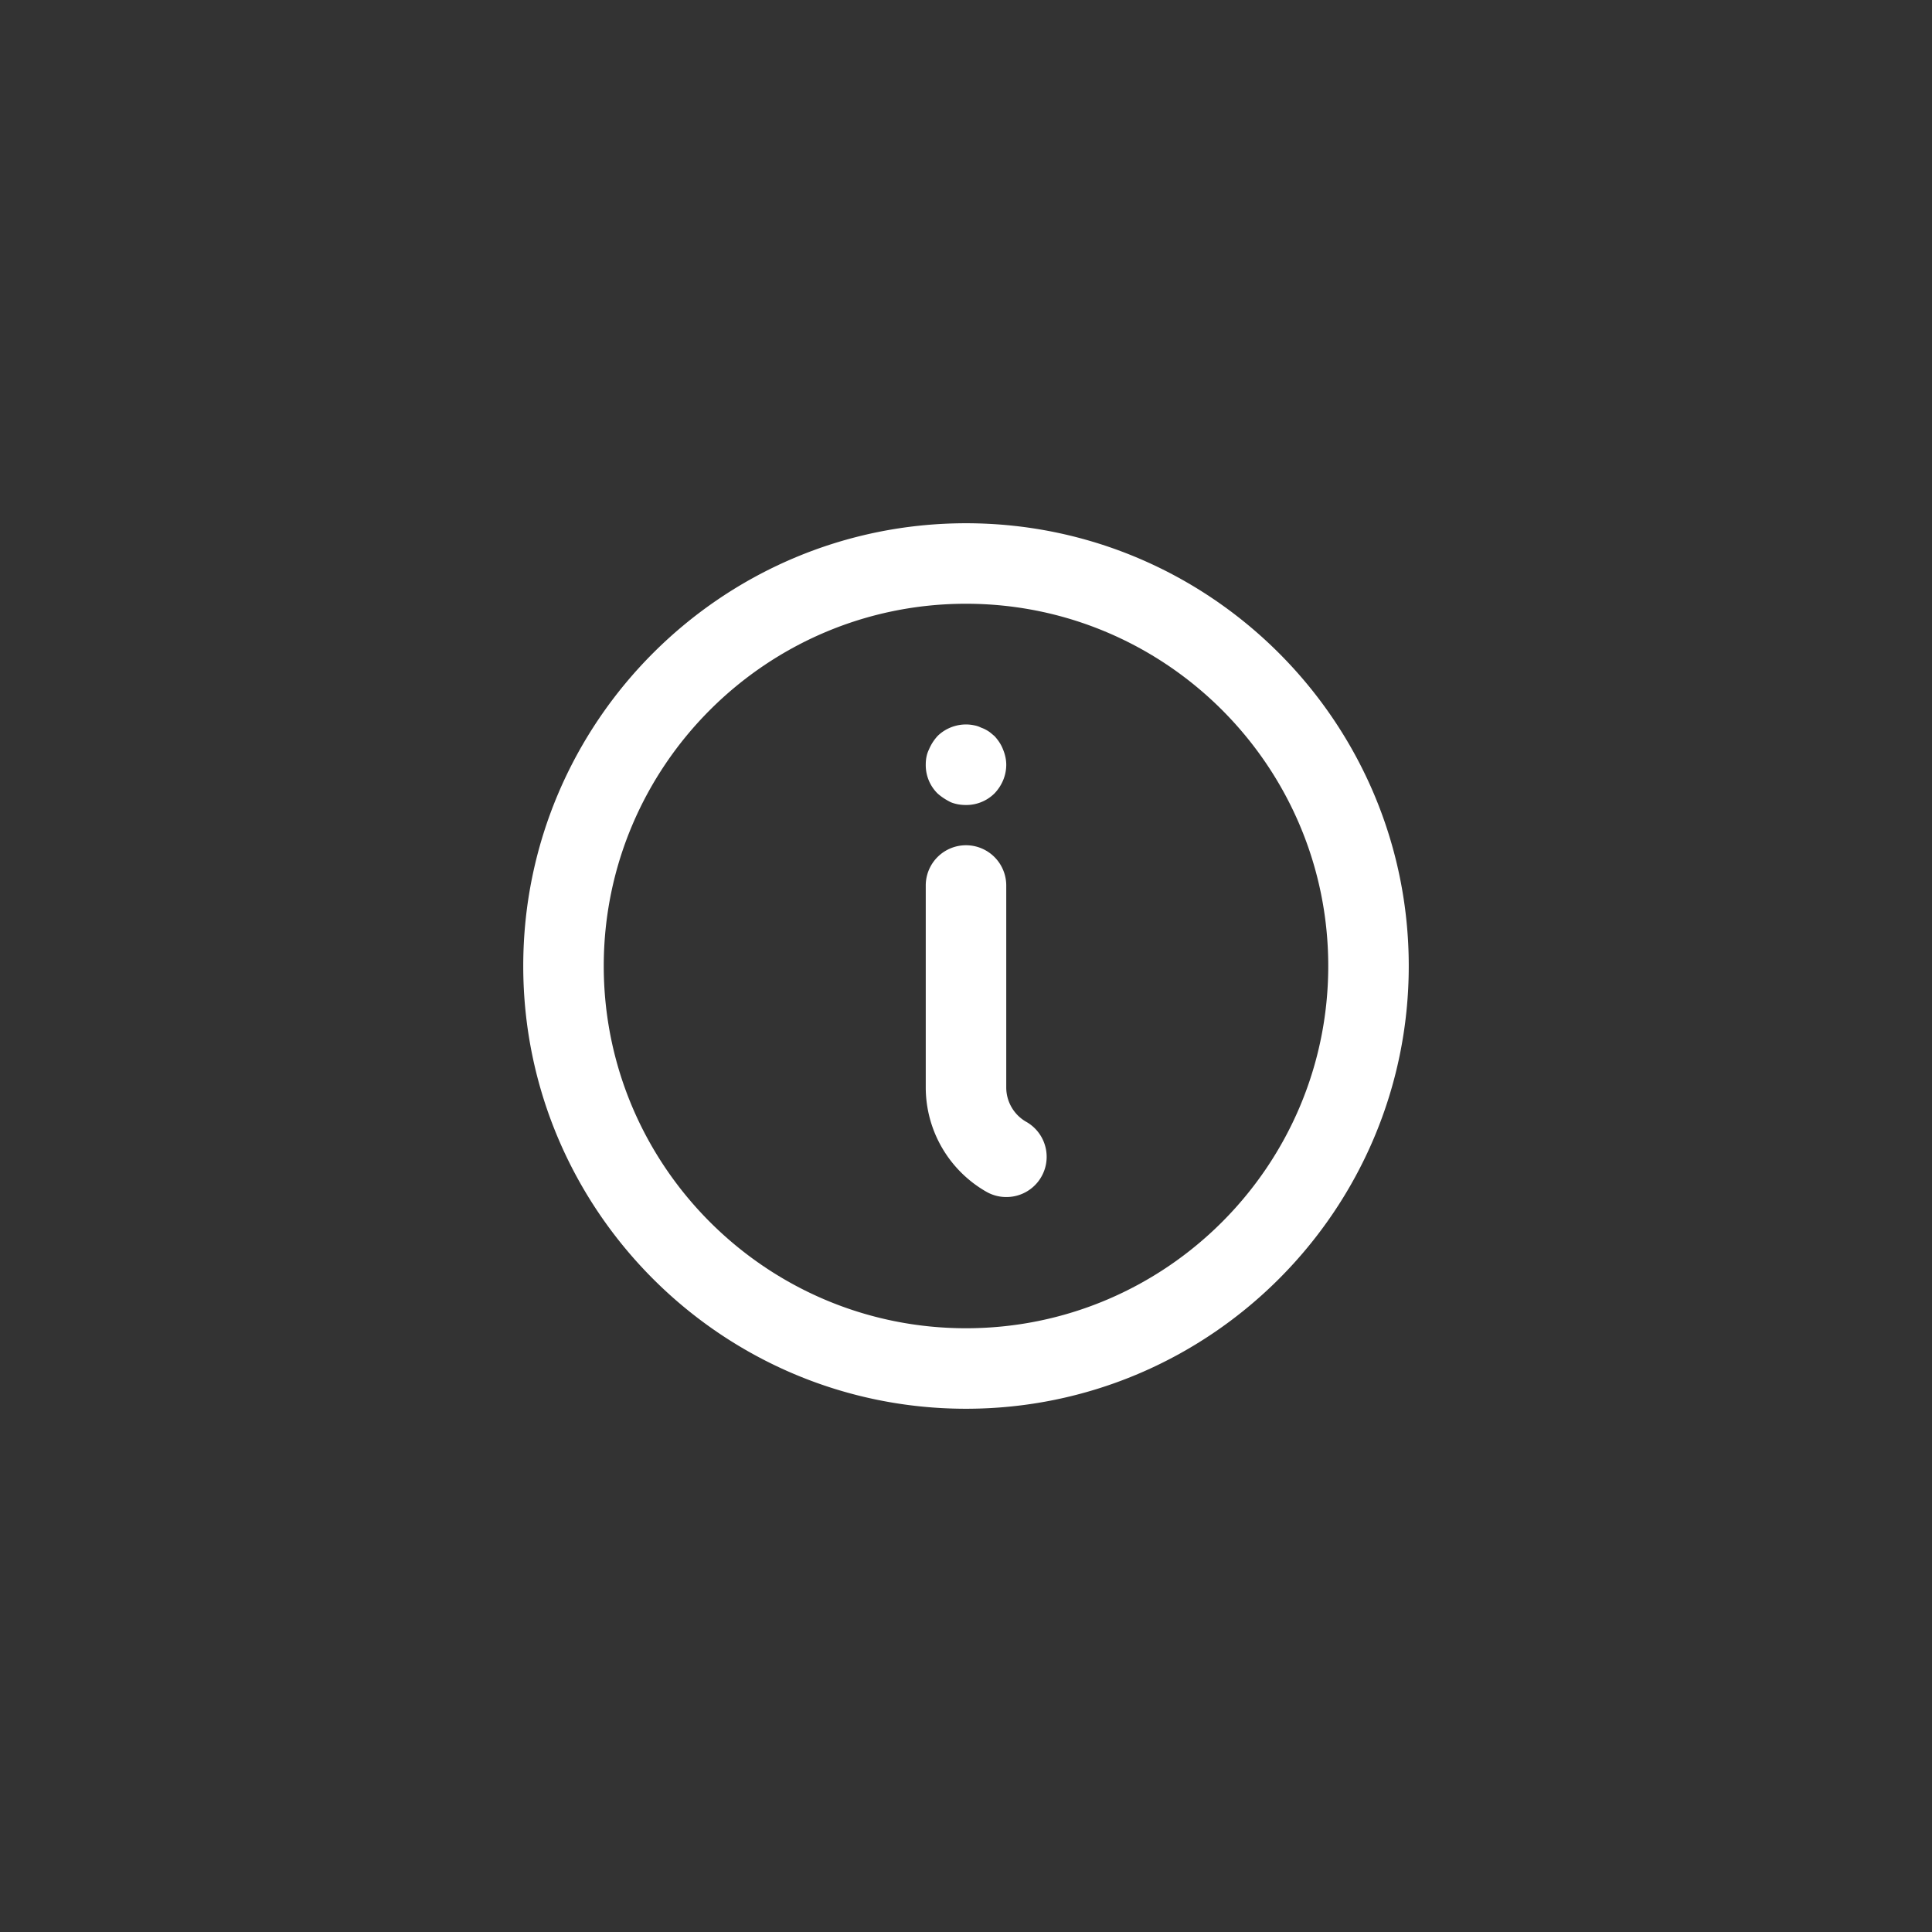 <svg width="48" height="48" fill="none" xmlns="http://www.w3.org/2000/svg"><rect width="100%" height="100%" fill="#333333" stroke="none"/><path fill-rule="evenodd" clip-rule="evenodd" d="M24 15c-4.963 0-9 4.037-9 9s4.037 9 9 9 9-4.037 9-9-4.037-9-9-9zm0 20c-6.065 0-11-4.935-11-11s4.935-11 11-11 11 4.935 11 11-4.935 11-11 11zm1-5.26a.994.994 0 01-.494-.131A2.989 2.989 0 0123 27.018V22a1 1 0 112 0v5.018c0 .352.19.679.496.853A.999.999 0 0125 29.74zM24 20c-.13 0-.26-.02-.38-.07-.12-.06-.23-.13-.33-.22A.99.99 0 0123 19c0-.13.02-.26.08-.38.05-.12.12-.23.21-.33.23-.23.58-.34.91-.27.06.01.119.03.18.06.059.02.12.05.18.09.049.03.1.08.15.12.09.1.16.2.21.33.05.12.08.25.08.38 0 .27-.11.52-.29.71A.994.994 0 0124 20z" fill="#fff"/></svg>